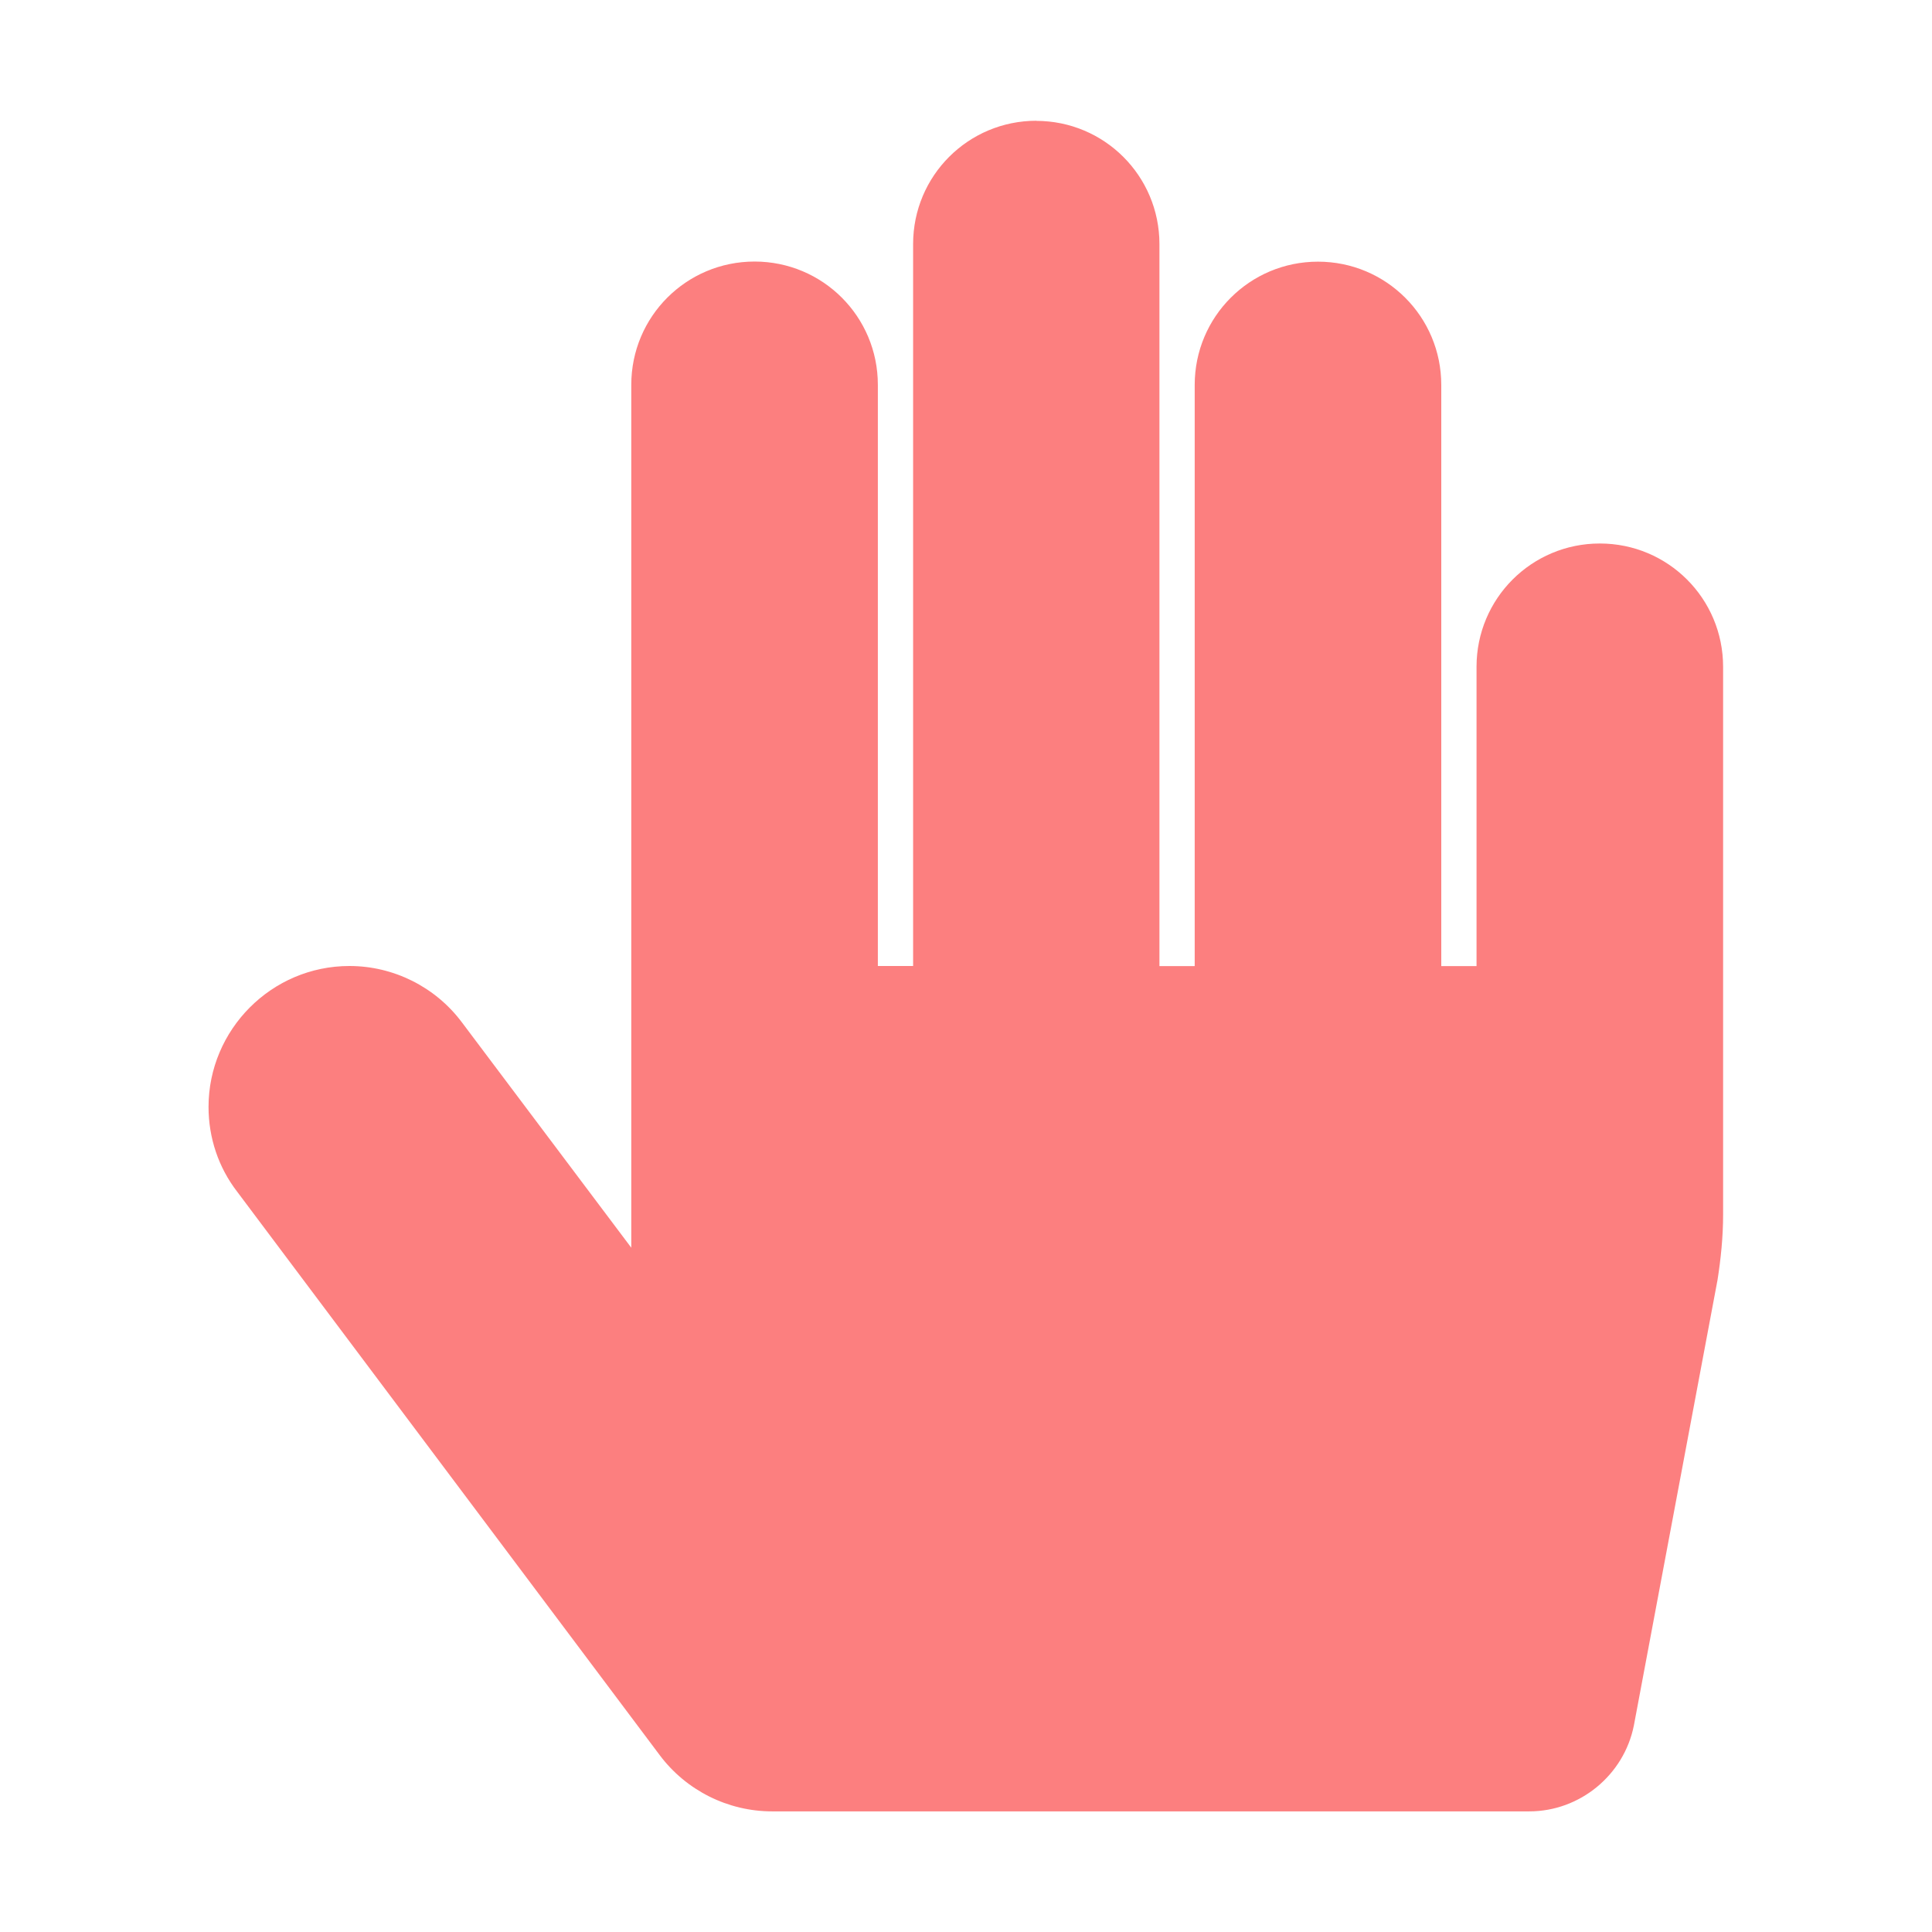 <svg height="16" width="16" xmlns="http://www.w3.org/2000/svg"><path d="m8.583 1c-.565 0-1.021.456-1.021 1.021v5.979h-.292v-4.813c0-.565-.456-1.021-1.021-1.021-.565 0-1.021.456-1.021 1.021v7.146l-1.404-1.868c-.219-.292-.565-.465-.93-.465-.647 0-1.167.529-1.167 1.167 0 .255.082.501.237.702l3.5 4.667c.219.292.565.465.93.465h6.271c.419 0 .784-.301.866-.711l.693-3.691c.027-.173.046-.355.046-.538v-4.539c0-.565-.456-1.021-1.021-1.021-.565 0-1.021.456-1.021 1.021v2.479h-.292v-4.813c0-.565-.456-1.021-1.021-1.021s-1.021.456-1.021 1.021v4.813h-.292v-5.979c0-.565-.456-1.021-1.021-1.021z" fill="#fc7f7f"/></svg>

